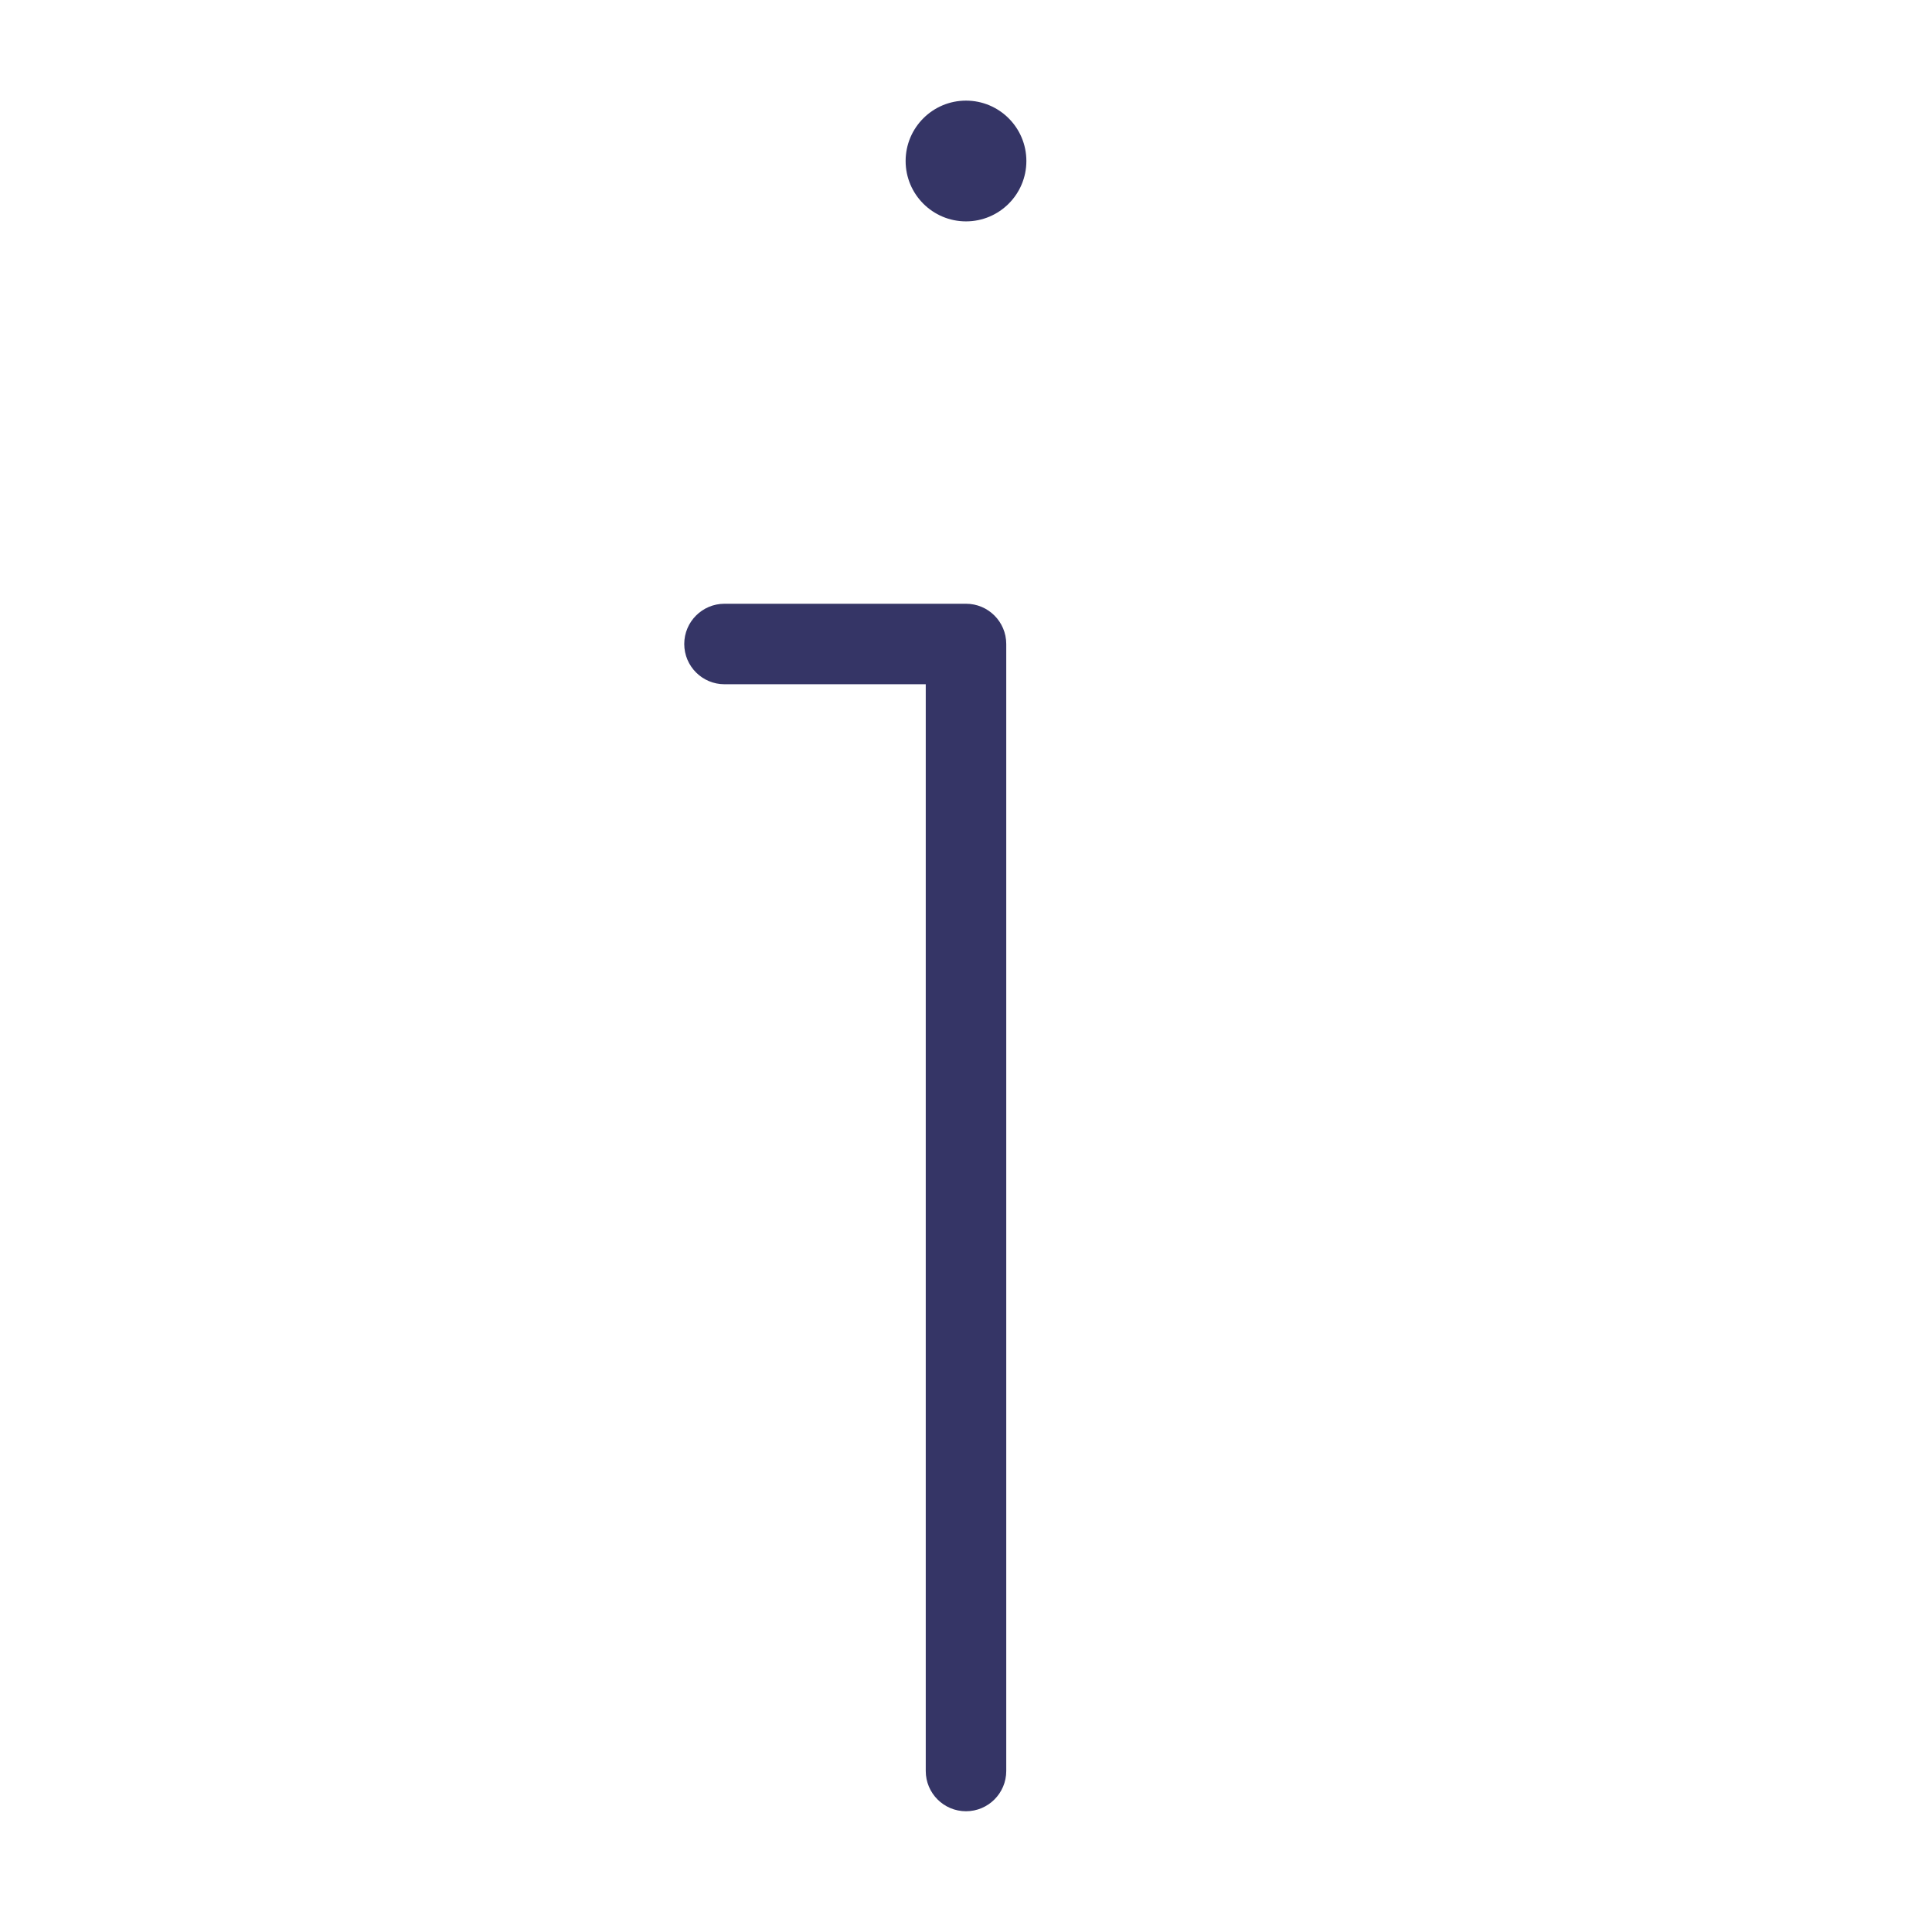 <svg width="24" height="24" viewBox="0 0 24 24" fill="none" xmlns="http://www.w3.org/2000/svg">
<path d="M9 7.5C8.724 7.5 8.5 7.724 8.5 8C8.5 8.276 8.724 8.5 9 8.5H11.5L11.5 22C11.5 22.276 11.724 22.5 12 22.5C12.276 22.5 12.5 22.276 12.5 22L12.5 8C12.5 7.724 12.276 7.5 12 7.5H9Z" fill="#353566"/>
<path d="M12 2.75C11.586 2.75 11.25 2.414 11.25 2C11.25 1.586 11.586 1.25 12 1.25C12.414 1.25 12.75 1.586 12.75 2C12.75 2.414 12.414 2.75 12 2.75Z" fill="#353566"/>
</svg>
